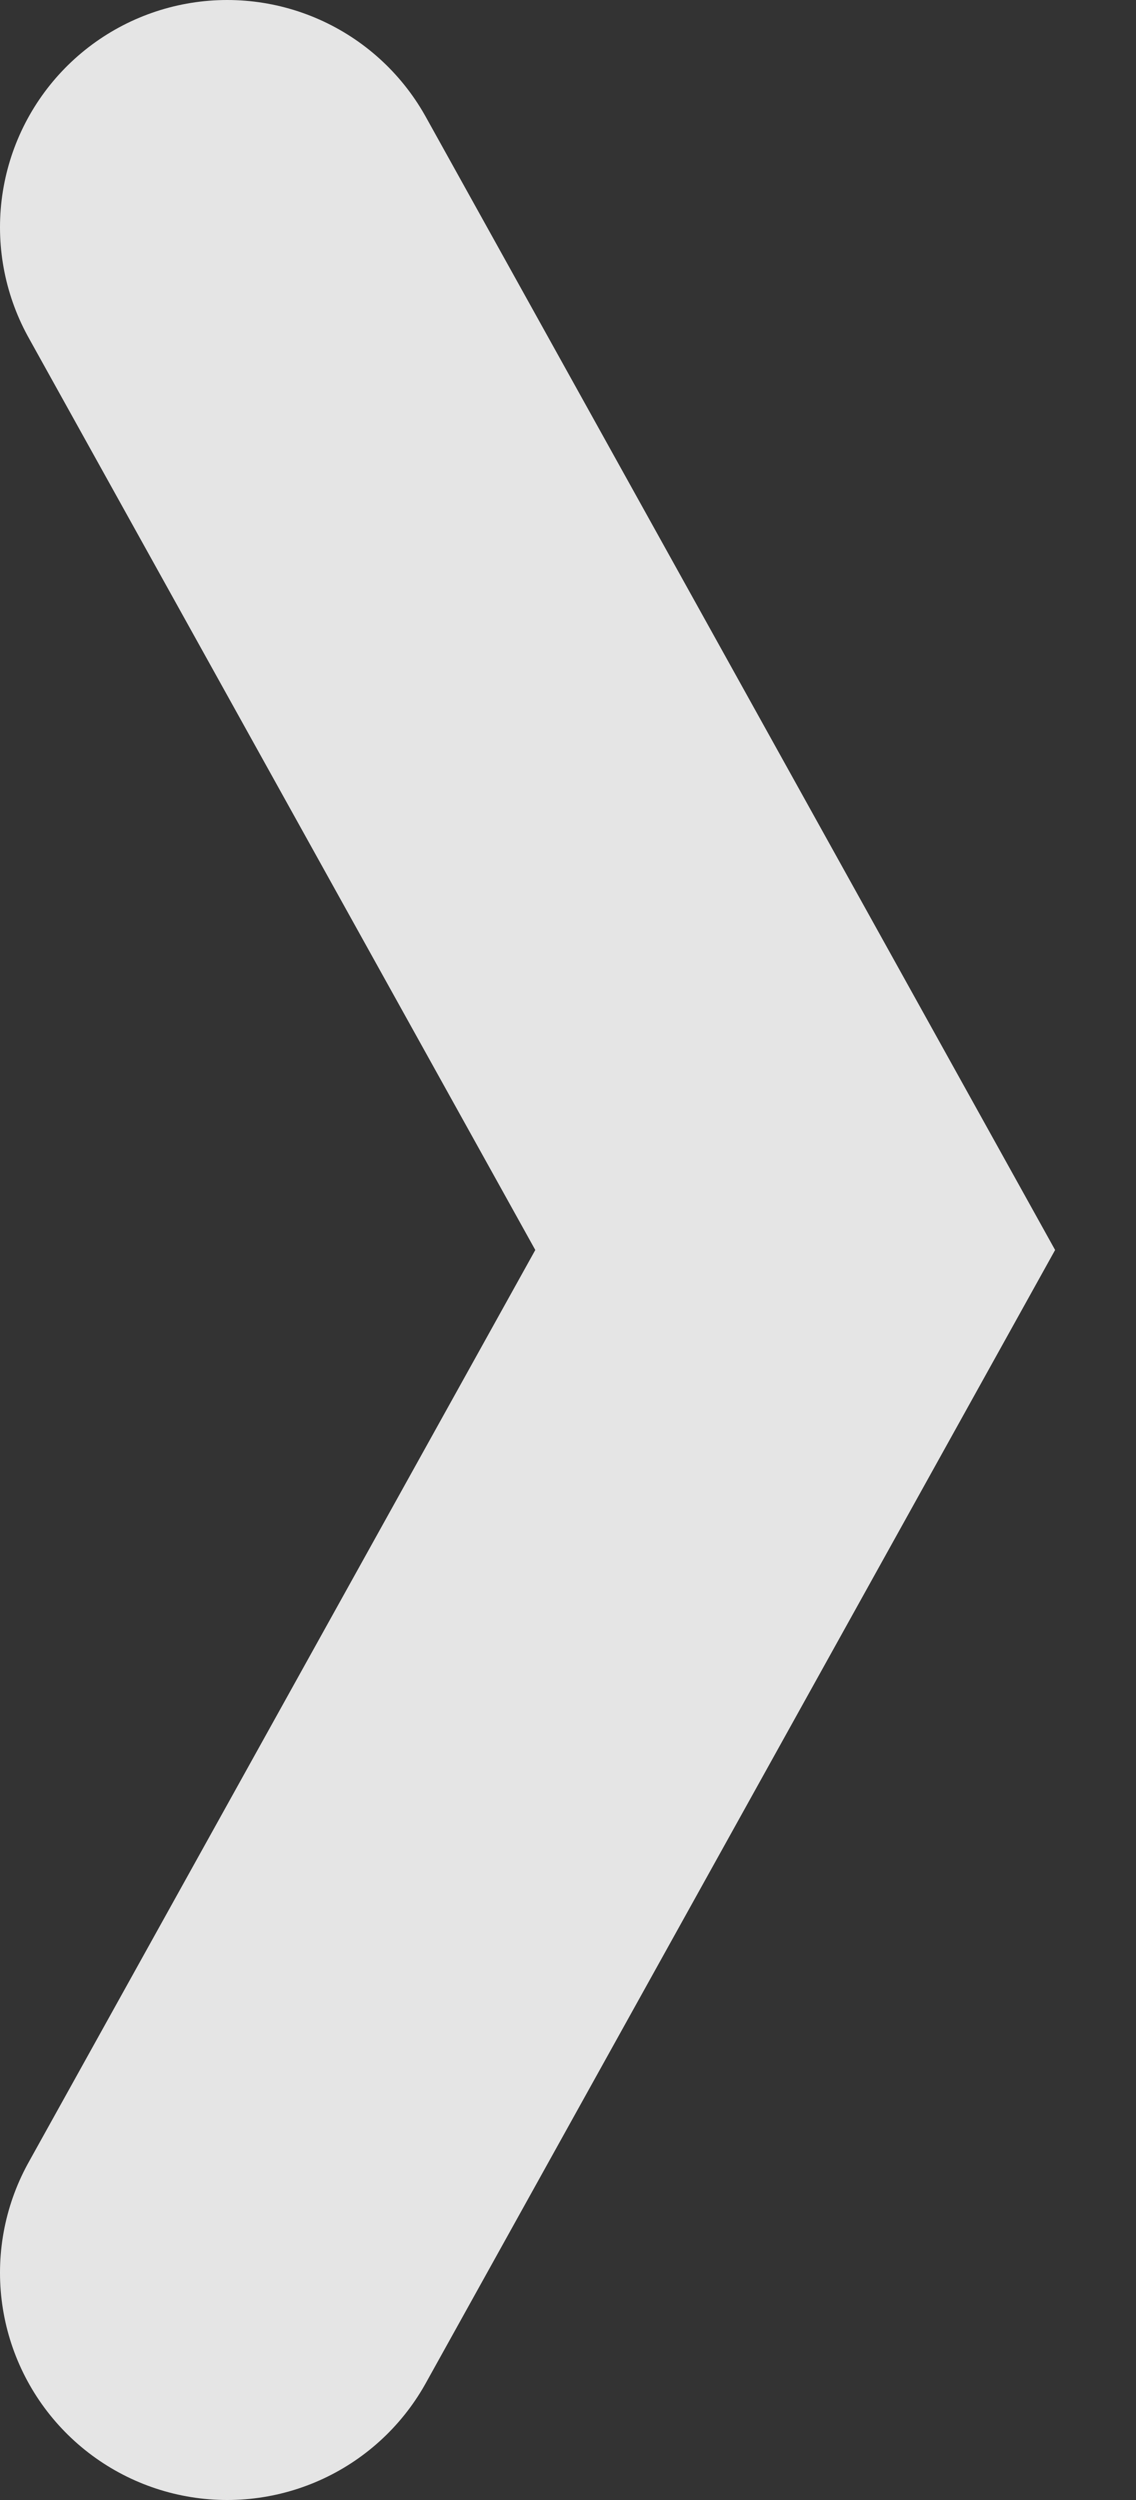 <svg width="10" height="22" viewBox="0 0 10 22" fill="none" xmlns="http://www.w3.org/2000/svg">
<rect x="0" y="0" width="10" height="22" fill="#333333" stroke="none"/>
<path d="M2 20L7 11L2 2" stroke="white" stroke-opacity="0.87" stroke-width="4" stroke-linecap="round"/>
</svg>
